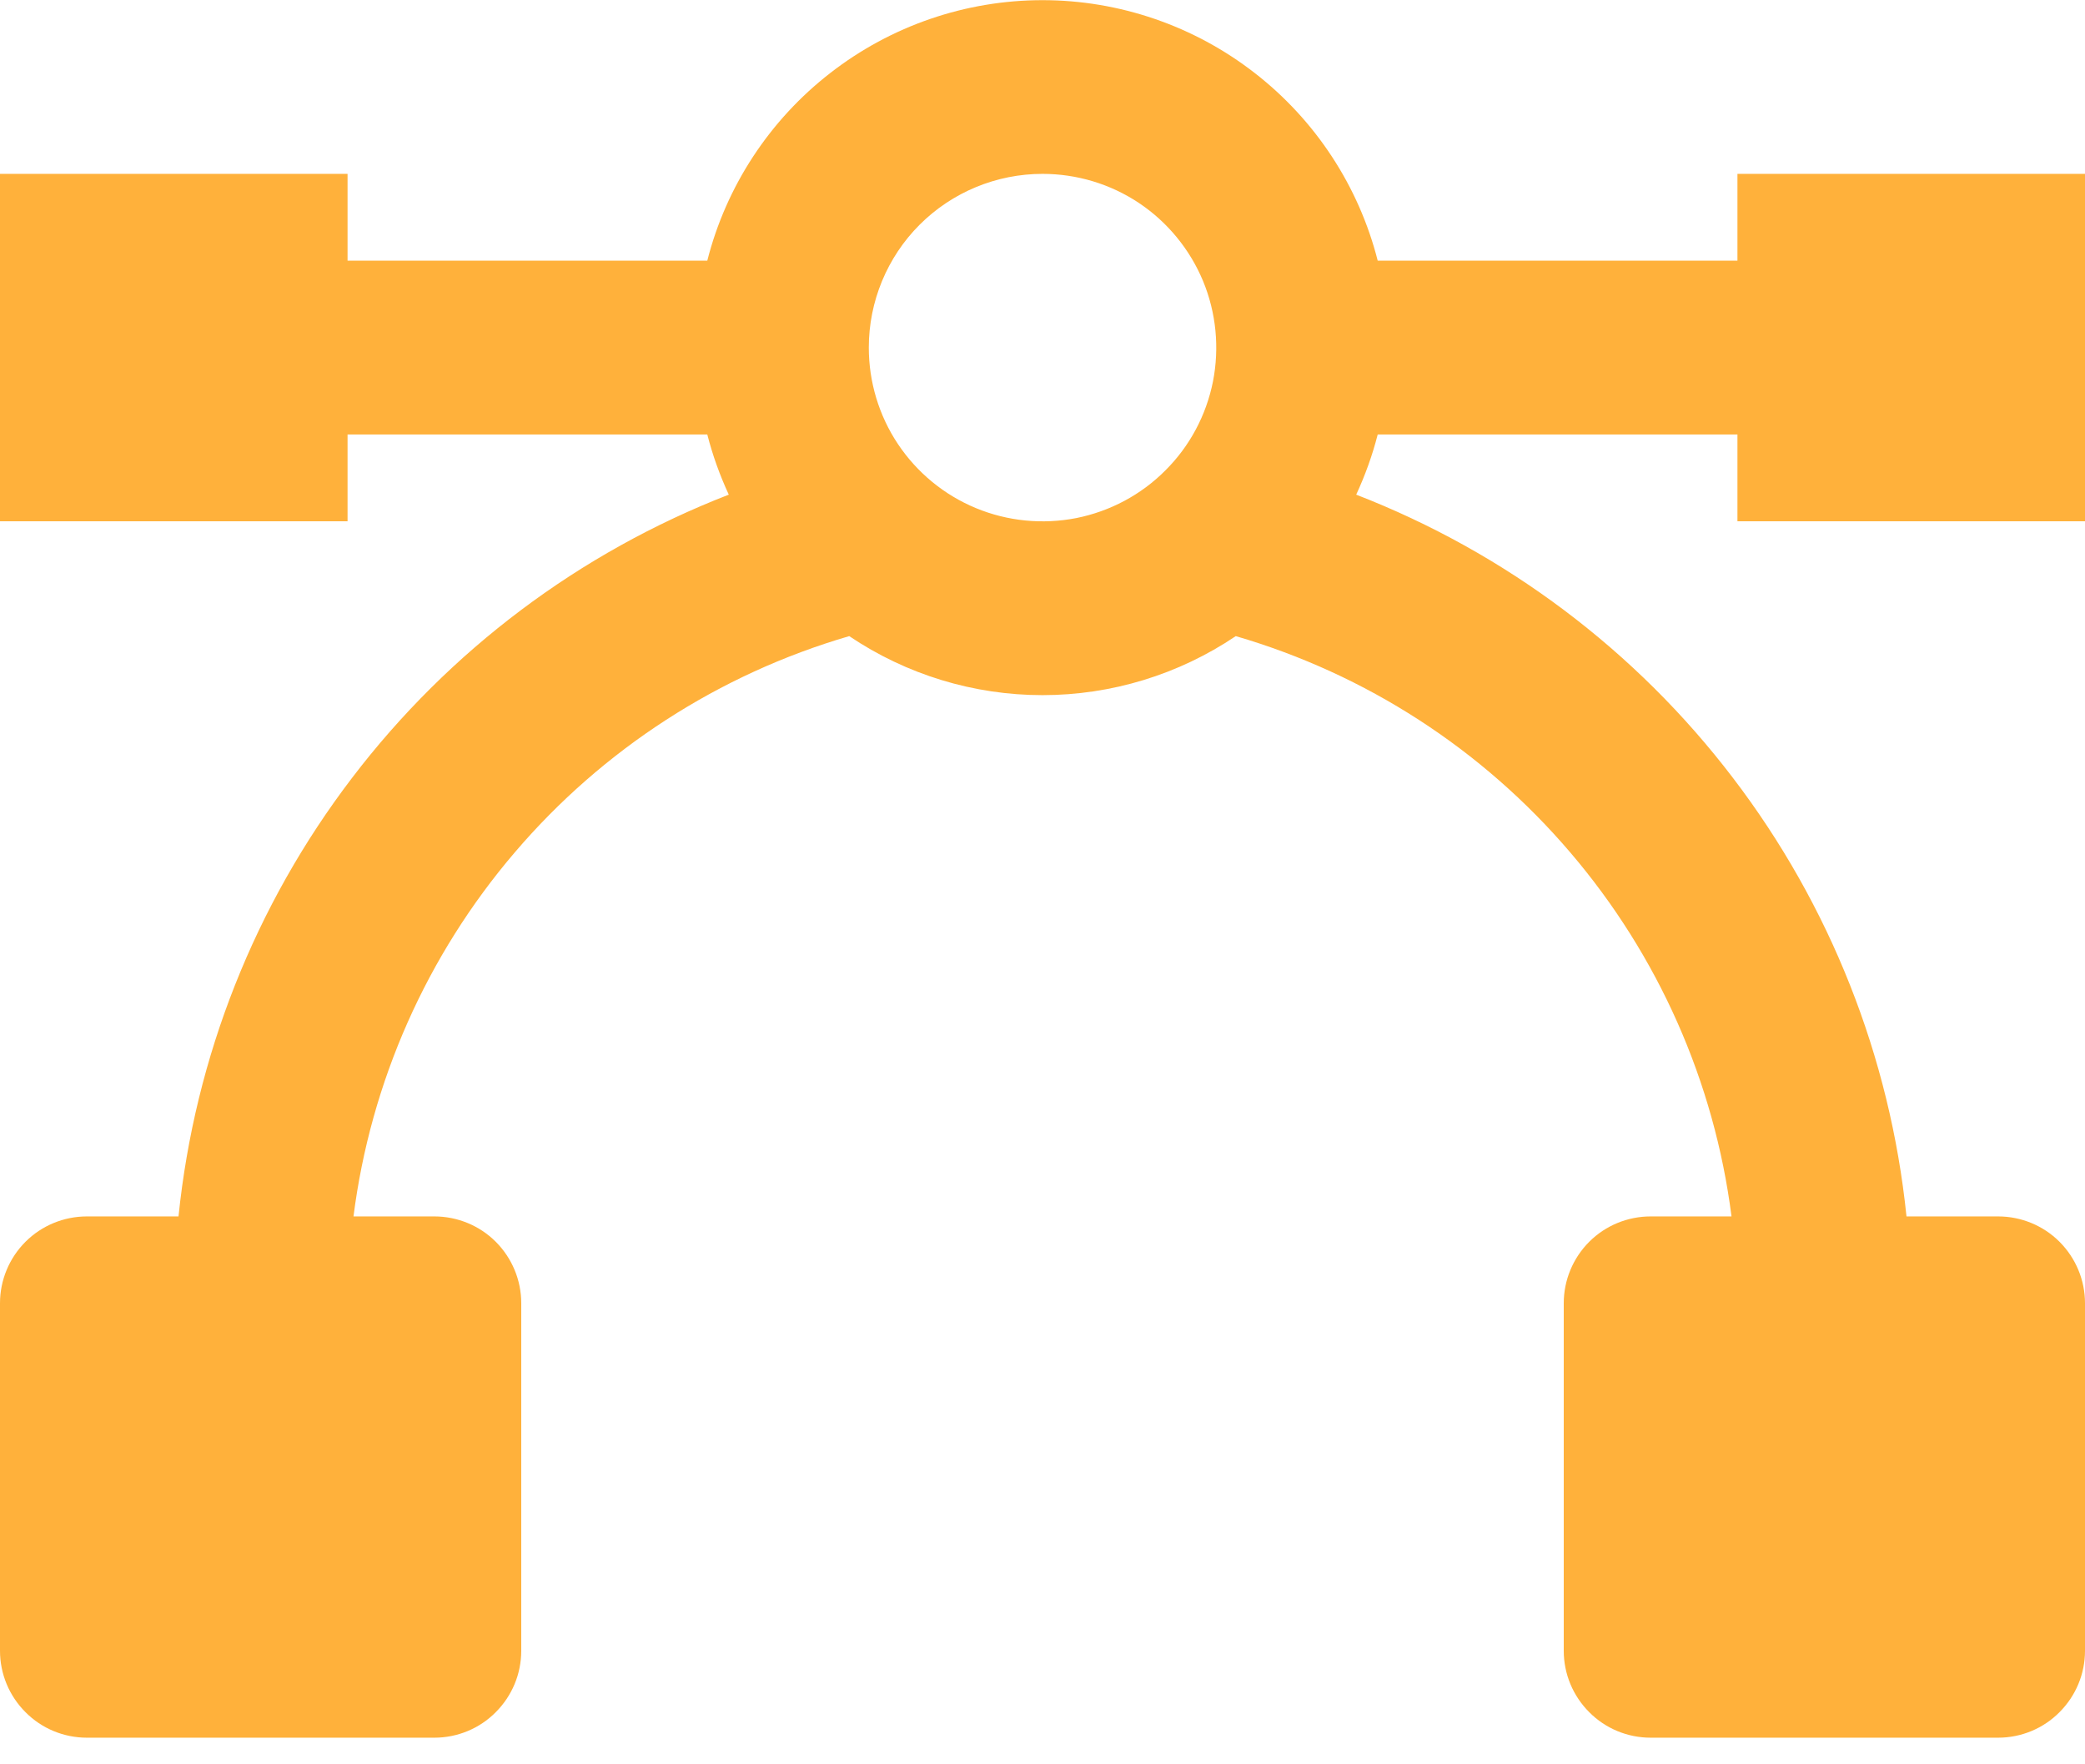 <svg width="13" height="11" viewBox="0 0 13 11" fill="none" xmlns="http://www.w3.org/2000/svg">
<path d="M13 3.25V1.084H10.833V1.625H8.59C8.472 1.161 8.202 0.749 7.823 0.455C7.445 0.161 6.979 0.001 6.5 0.001C6.021 0.001 5.555 0.161 5.177 0.455C4.798 0.749 4.528 1.161 4.41 1.625H2.167V1.084H0V3.25H2.167V2.709H4.41C4.443 2.838 4.488 2.963 4.544 3.084C3.613 3.445 2.8 4.056 2.195 4.85C1.589 5.644 1.215 6.59 1.113 7.584H0.542C0.398 7.584 0.26 7.641 0.159 7.742C0.057 7.844 0 7.982 0 8.125L0 10.292C0 10.436 0.057 10.573 0.159 10.675C0.26 10.777 0.398 10.834 0.542 10.834H2.708C2.852 10.834 2.99 10.777 3.091 10.675C3.193 10.573 3.25 10.436 3.25 10.292V8.125C3.25 7.982 3.193 7.844 3.091 7.742C2.99 7.641 2.852 7.584 2.708 7.584H2.204C2.311 6.745 2.661 5.956 3.21 5.314C3.759 4.671 4.483 4.203 5.295 3.966C5.651 4.206 6.071 4.334 6.5 4.334C6.929 4.334 7.349 4.206 7.705 3.966C8.517 4.203 9.241 4.671 9.79 5.314C10.339 5.956 10.689 6.745 10.796 7.584H10.292C10.148 7.584 10.01 7.641 9.909 7.742C9.807 7.844 9.75 7.982 9.75 8.125V10.292C9.75 10.436 9.807 10.573 9.909 10.675C10.01 10.777 10.148 10.834 10.292 10.834H12.458C12.602 10.834 12.74 10.777 12.841 10.675C12.943 10.573 13 10.436 13 10.292V8.125C13 7.982 12.943 7.844 12.841 7.742C12.74 7.641 12.602 7.584 12.458 7.584H11.887C11.785 6.59 11.411 5.644 10.805 4.85C10.2 4.056 9.387 3.445 8.456 3.084C8.512 2.963 8.557 2.838 8.59 2.709H10.833V3.25H13ZM6.5 1.084C6.714 1.084 6.924 1.147 7.102 1.266C7.28 1.385 7.419 1.555 7.501 1.752C7.583 1.95 7.604 2.168 7.563 2.378C7.521 2.589 7.418 2.782 7.266 2.933C7.115 3.085 6.921 3.188 6.711 3.23C6.501 3.271 6.283 3.25 6.085 3.168C5.887 3.086 5.718 2.947 5.599 2.769C5.48 2.591 5.417 2.381 5.417 2.167C5.417 1.88 5.531 1.604 5.734 1.401C5.937 1.198 6.213 1.084 6.5 1.084Z" fill="#FFB13B"/>
</svg>
